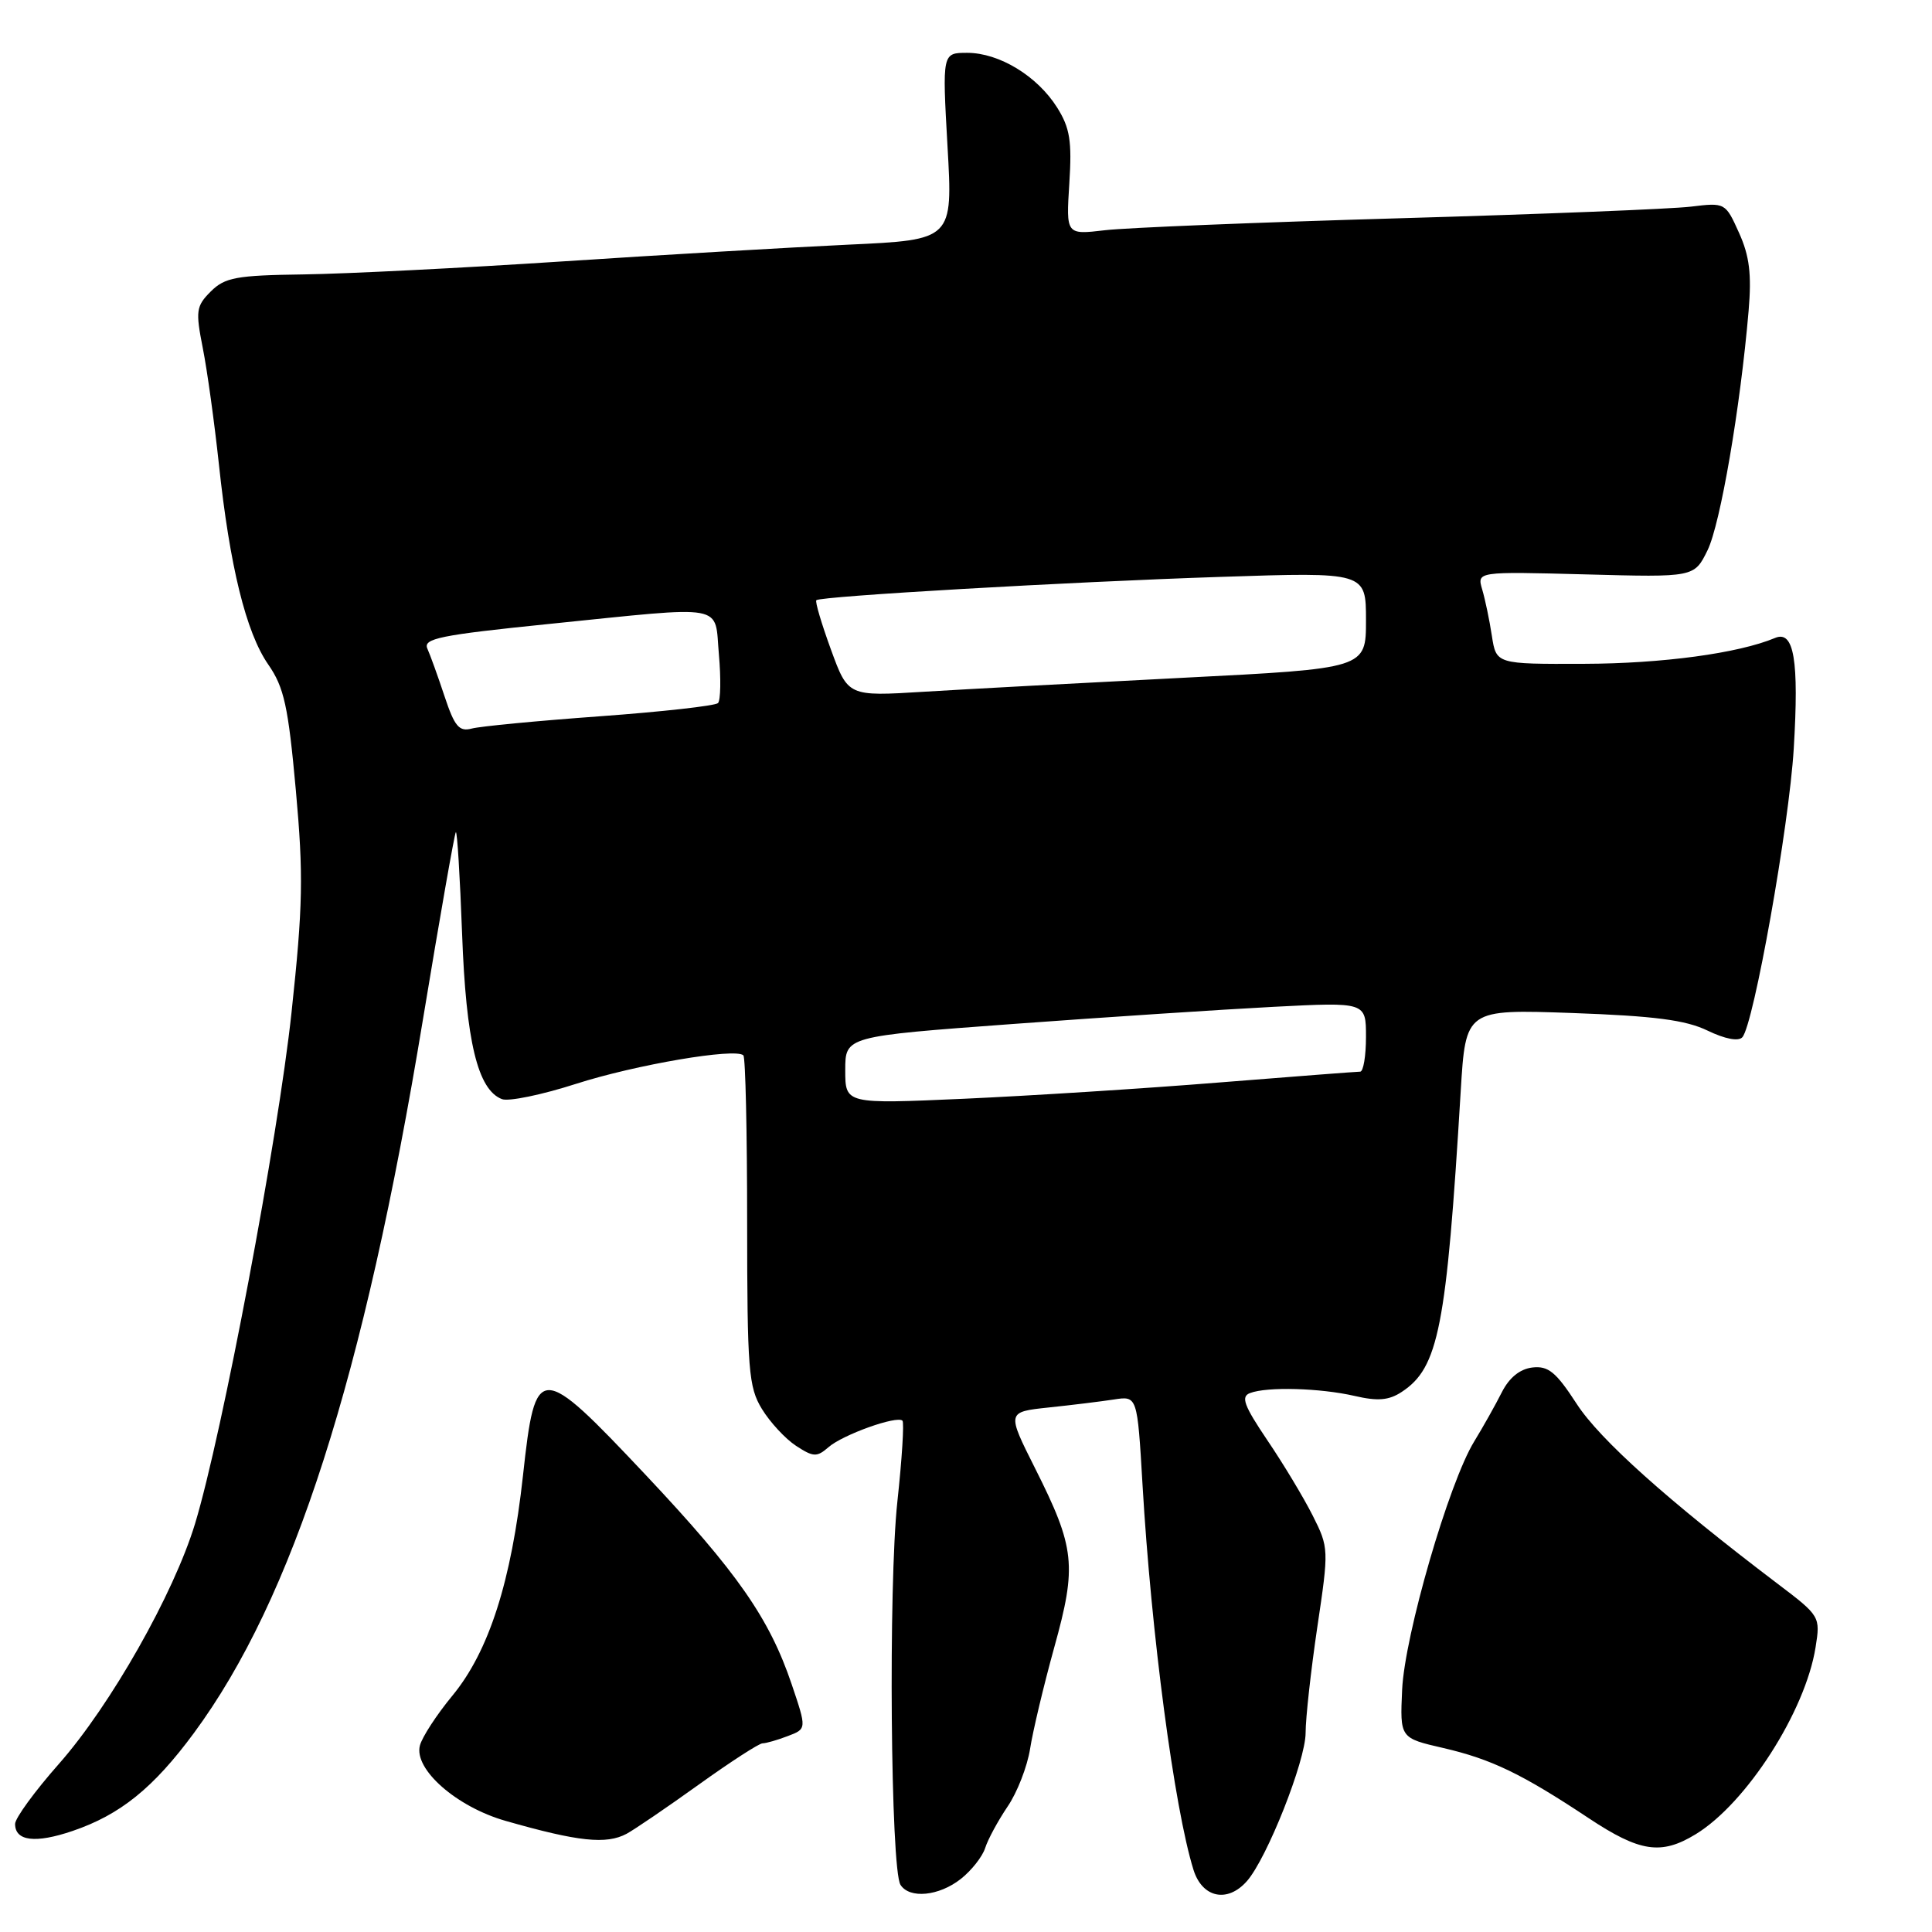 <?xml version="1.0" encoding="UTF-8" standalone="no"?>
<!DOCTYPE svg PUBLIC "-//W3C//DTD SVG 1.1//EN" "http://www.w3.org/Graphics/SVG/1.1/DTD/svg11.dtd" >
<svg xmlns="http://www.w3.org/2000/svg" xmlns:xlink="http://www.w3.org/1999/xlink" version="1.1" viewBox="0 0 256 256">
 <g >
 <path fill="currentColor"
d=" M 127.31 248.97 C 128.72 247.86 130.18 246.01 130.54 244.87 C 130.90 243.73 132.24 241.26 133.51 239.38 C 134.79 237.51 136.12 234.07 136.49 231.74 C 136.85 229.41 138.29 223.36 139.69 218.30 C 142.71 207.43 142.46 205.12 137.16 194.57 C 133.40 187.09 133.40 187.09 138.95 186.50 C 142.00 186.18 145.90 185.70 147.60 185.44 C 150.70 184.96 150.70 184.96 151.39 196.73 C 152.54 216.44 155.60 239.59 158.14 247.75 C 159.30 251.48 162.65 252.19 165.23 249.25 C 167.89 246.22 173.00 233.32 173.00 229.61 C 173.00 227.66 173.70 221.35 174.55 215.60 C 176.09 205.29 176.08 205.07 173.94 200.82 C 172.74 198.44 170.04 193.95 167.93 190.84 C 164.83 186.24 164.39 185.06 165.63 184.59 C 167.89 183.72 174.93 183.92 179.50 184.97 C 182.55 185.68 184.03 185.56 185.73 184.44 C 190.62 181.23 191.66 175.95 193.55 144.62 C 194.21 133.73 194.21 133.73 208.36 134.23 C 219.22 134.62 223.37 135.16 226.26 136.56 C 228.56 137.67 230.35 138.02 230.87 137.44 C 232.37 135.78 237.06 109.45 237.68 99.21 C 238.39 87.48 237.72 83.48 235.21 84.53 C 230.34 86.57 220.26 87.93 209.88 87.96 C 198.26 88.00 198.26 88.00 197.68 84.25 C 197.37 82.19 196.79 79.43 196.40 78.11 C 195.70 75.73 195.70 75.73 210.10 76.11 C 224.50 76.50 224.50 76.50 226.26 72.91 C 227.96 69.43 230.60 54.05 231.70 41.18 C 232.11 36.35 231.82 33.92 230.43 30.85 C 228.63 26.85 228.59 26.83 224.06 27.38 C 221.55 27.69 204.20 28.38 185.50 28.92 C 166.80 29.46 149.20 30.17 146.38 30.51 C 141.26 31.11 141.26 31.11 141.69 24.31 C 142.05 18.68 141.77 16.94 140.07 14.24 C 137.44 10.07 132.41 7.01 128.17 7.00 C 124.85 7.00 124.85 7.00 125.55 19.39 C 126.26 31.78 126.26 31.78 112.38 32.42 C 104.75 32.78 87.70 33.77 74.50 34.64 C 61.30 35.51 45.90 36.28 40.28 36.36 C 31.30 36.48 29.80 36.76 27.93 38.62 C 25.98 40.57 25.90 41.20 26.87 46.12 C 27.46 49.08 28.41 55.99 29.00 61.47 C 30.44 75.03 32.60 83.81 35.55 88.06 C 37.65 91.09 38.19 93.58 39.20 104.70 C 40.22 115.95 40.14 120.06 38.63 134.14 C 36.84 150.84 29.46 189.96 25.85 201.88 C 23.03 211.18 14.65 225.97 7.80 233.73 C 4.61 237.34 2.00 240.92 2.00 241.68 C 2.00 243.96 4.69 244.29 9.62 242.61 C 15.94 240.46 20.33 236.91 25.70 229.63 C 38.84 211.81 48.21 182.60 56.05 135.04 C 58.27 121.59 60.23 110.44 60.40 110.27 C 60.58 110.09 60.95 116.15 61.23 123.72 C 61.75 138.00 63.30 144.41 66.51 145.64 C 67.39 145.98 71.80 145.07 76.31 143.62 C 84.21 141.08 97.48 138.82 98.50 139.84 C 98.78 140.11 99.00 150.05 99.00 161.92 C 99.01 181.55 99.18 183.79 100.96 186.70 C 102.03 188.45 104.06 190.65 105.48 191.58 C 107.78 193.08 108.24 193.10 109.78 191.76 C 111.66 190.11 118.86 187.53 119.58 188.25 C 119.82 188.49 119.52 193.30 118.91 198.94 C 117.70 210.02 118.01 247.71 119.32 249.75 C 120.52 251.63 124.41 251.25 127.31 248.97 Z  M 224.68 243.05 C 231.41 238.95 239.21 226.79 240.57 218.29 C 241.22 214.20 241.19 214.13 235.51 209.83 C 221.03 198.85 211.98 190.75 208.92 186.02 C 206.18 181.80 205.16 180.96 203.05 181.20 C 201.39 181.40 199.98 182.54 198.99 184.50 C 198.16 186.15 196.52 189.07 195.34 191.00 C 191.99 196.45 186.12 216.68 185.79 223.90 C 185.50 230.30 185.50 230.30 191.24 231.62 C 197.62 233.10 201.64 235.03 210.50 240.91 C 217.28 245.41 220.11 245.84 224.68 243.05 Z  M 83.02 242.99 C 84.06 242.43 88.35 239.51 92.56 236.49 C 96.77 233.47 100.58 231.00 101.04 231.00 C 101.50 231.00 103.00 230.57 104.38 230.04 C 106.90 229.09 106.90 229.09 104.90 223.17 C 101.95 214.44 97.69 208.33 85.57 195.45 C 71.42 180.44 70.95 180.44 69.30 195.50 C 67.76 209.56 64.78 218.84 59.93 224.70 C 57.86 227.21 55.93 230.17 55.64 231.29 C 54.81 234.43 60.50 239.43 67.01 241.28 C 76.62 244.03 80.34 244.42 83.02 242.99 Z  M 112.00 141.80 C 112.00 137.32 112.00 137.32 134.25 135.68 C 146.49 134.78 162.01 133.76 168.75 133.41 C 181.00 132.78 181.00 132.78 181.00 137.39 C 181.00 139.93 180.65 142.00 180.23 142.00 C 179.80 142.00 171.36 142.65 161.48 143.44 C 151.59 144.24 136.41 145.20 127.75 145.59 C 112.00 146.29 112.00 146.29 112.00 141.80 Z  M 58.91 92.28 C 58.04 89.65 57.01 86.80 56.63 85.95 C 56.03 84.61 58.28 84.15 72.72 82.68 C 96.63 80.25 94.65 79.90 95.26 86.75 C 95.54 89.91 95.49 92.80 95.14 93.16 C 94.79 93.52 87.75 94.31 79.50 94.91 C 71.25 95.51 63.60 96.24 62.50 96.54 C 60.84 96.98 60.23 96.26 58.91 92.28 Z  M 110.10 86.06 C 108.85 82.63 107.98 79.70 108.17 79.53 C 108.74 79.00 141.62 77.10 161.75 76.44 C 181.00 75.80 181.00 75.80 181.00 82.19 C 181.00 88.58 181.00 88.58 156.75 89.81 C 143.41 90.49 127.97 91.32 122.43 91.66 C 112.37 92.28 112.37 92.28 110.10 86.06 Z "/>
</g>
</svg>
